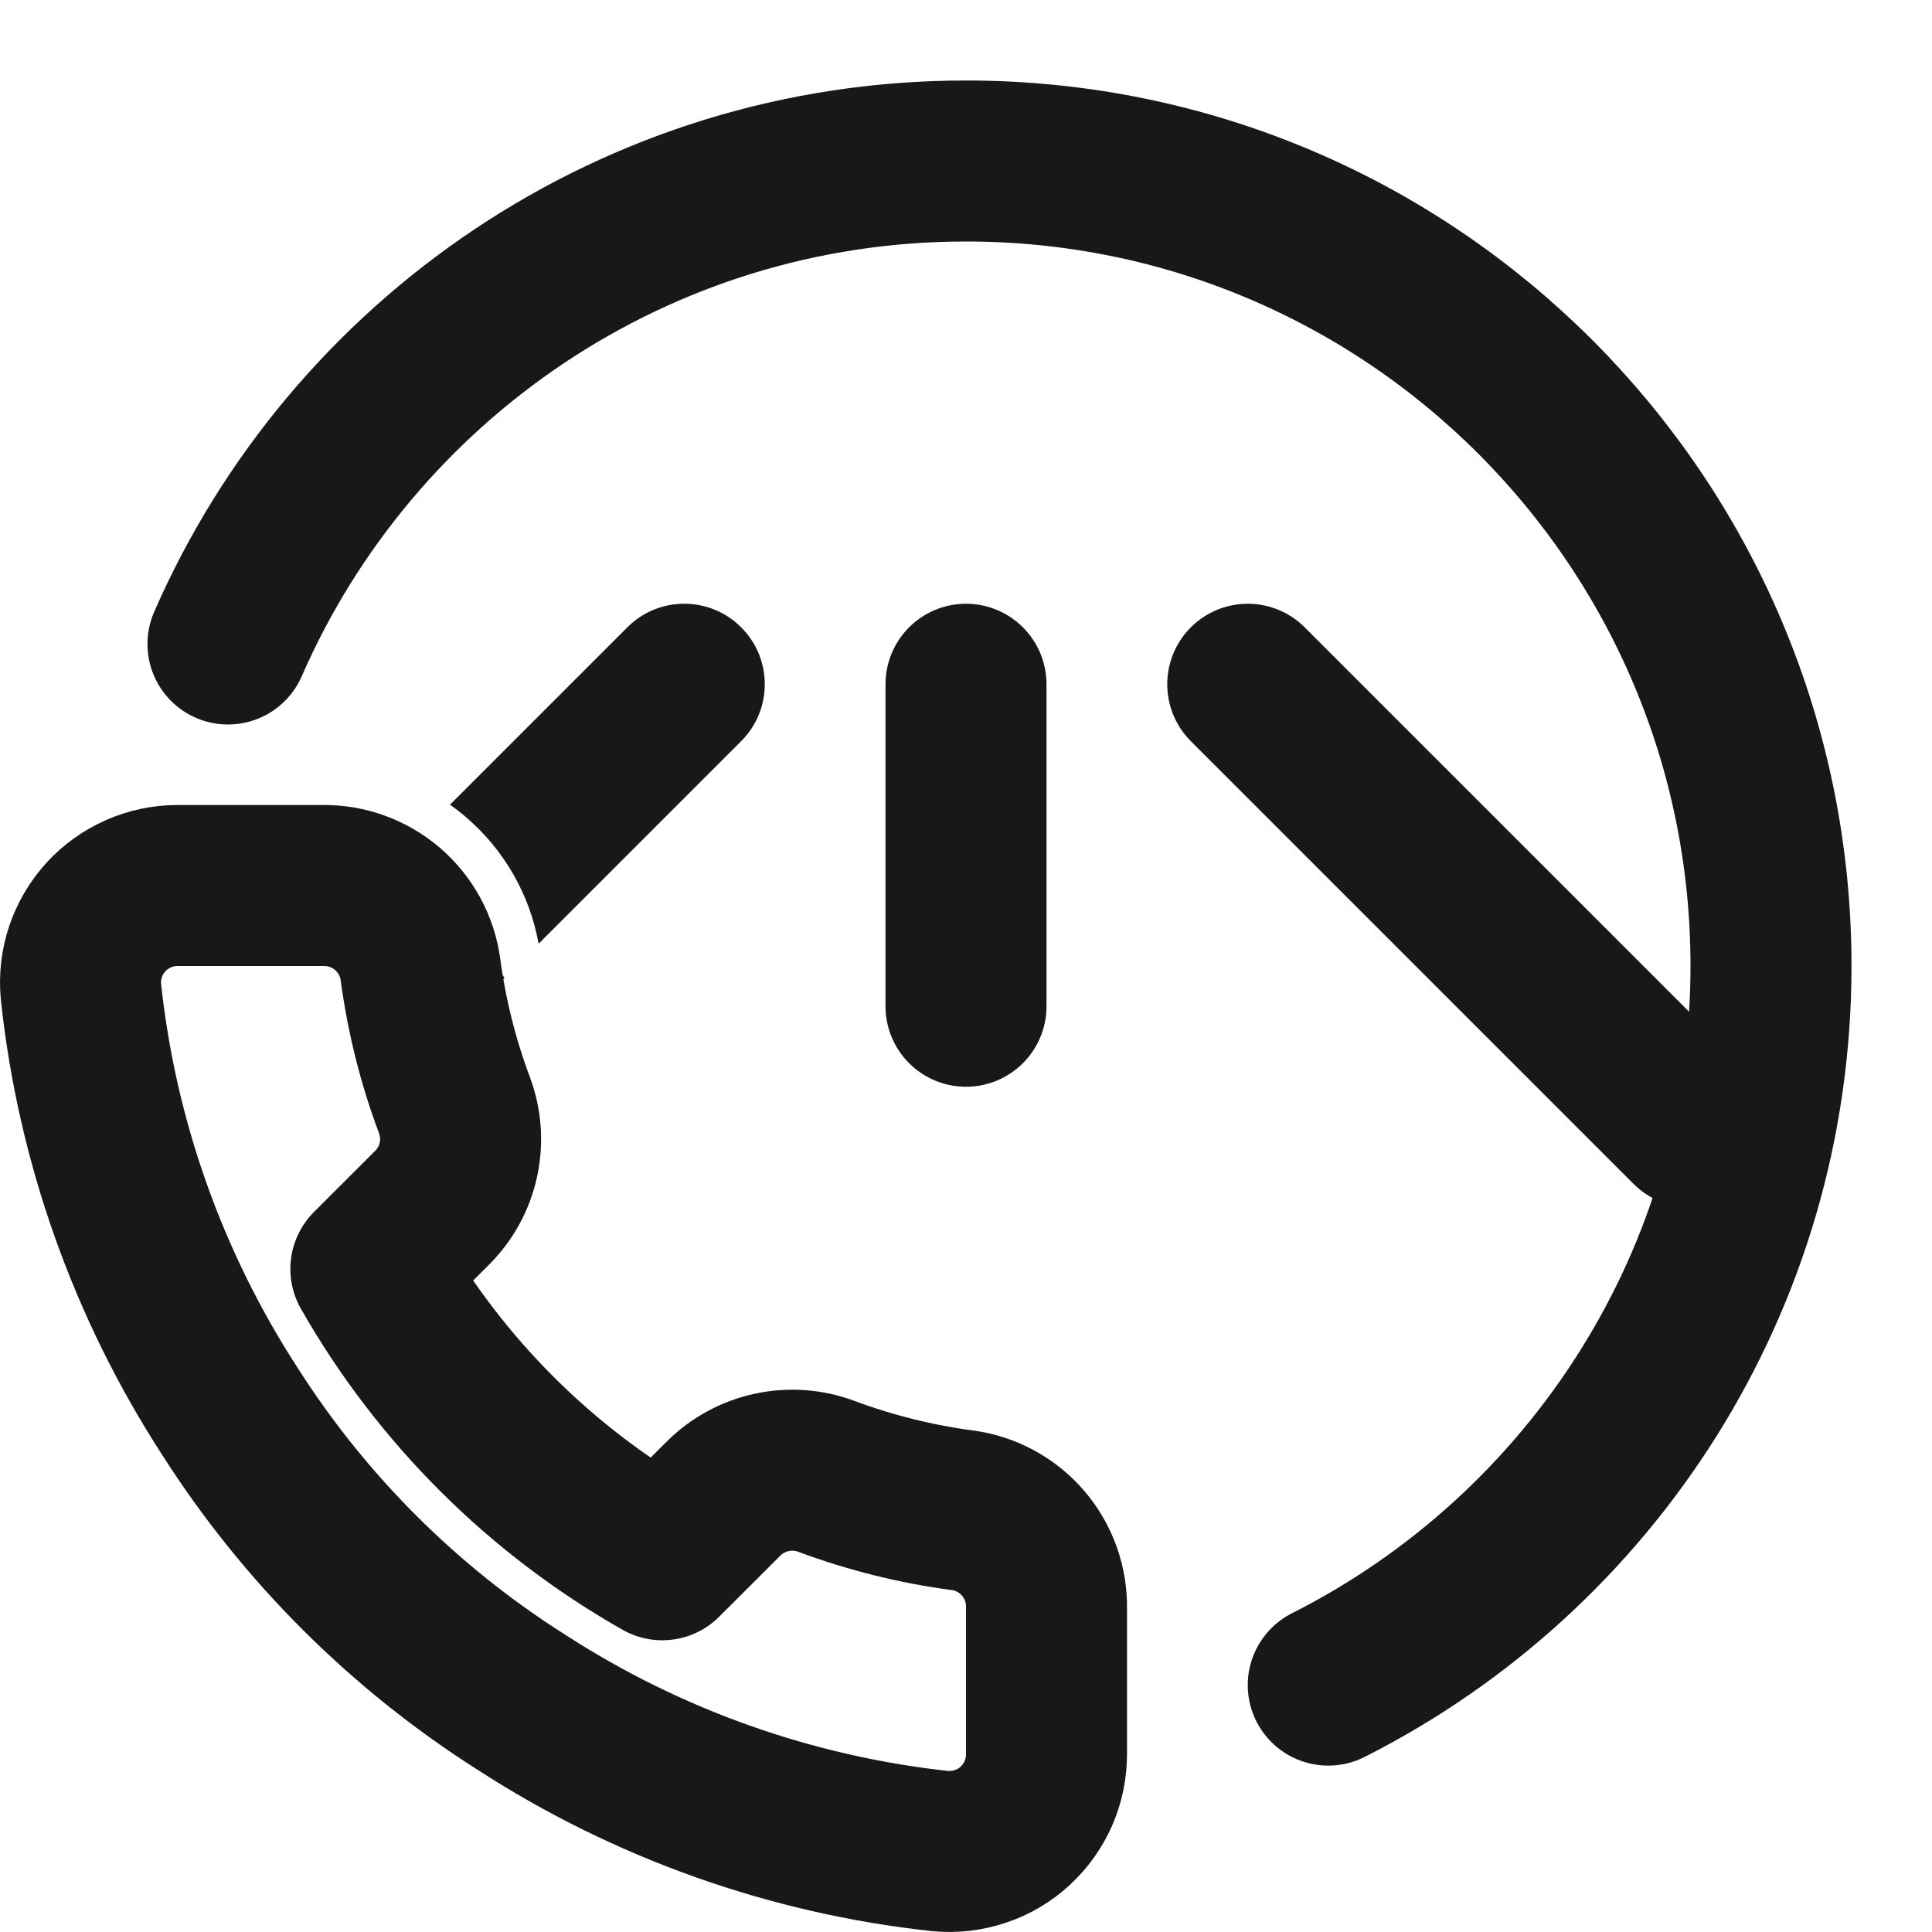 <svg width="24" height="24" viewBox="0 0 24 24" fill="none" xmlns="http://www.w3.org/2000/svg">
<path d="M13 19.984V21.791C13 21.959 12.966 22.125 12.899 22.278C12.831 22.432 12.732 22.57 12.609 22.683C12.485 22.797 12.339 22.883 12.18 22.936C12.02 22.99 11.852 23.01 11.684 22.995C9.828 22.794 8.044 22.161 6.477 21.146C5.02 20.222 3.784 18.988 2.857 17.534C1.838 15.963 1.203 14.174 1.005 12.313C0.99 12.146 1.01 11.978 1.063 11.82C1.117 11.662 1.203 11.516 1.315 11.392C1.428 11.269 1.566 11.17 1.719 11.103C1.872 11.035 2.038 11 2.206 11H4.016C4.308 10.997 4.592 11.101 4.814 11.291C5.036 11.482 5.181 11.746 5.222 12.036C5.299 12.614 5.44 13.181 5.645 13.728C5.726 13.943 5.743 14.178 5.695 14.403C5.647 14.628 5.535 14.835 5.373 14.998L4.607 15.763C5.466 17.271 6.717 18.519 8.227 19.376L8.993 18.611C9.157 18.45 9.364 18.338 9.59 18.29C9.816 18.242 10.05 18.259 10.266 18.34C10.814 18.544 11.383 18.686 11.962 18.762C12.255 18.803 12.523 18.951 12.714 19.176C12.905 19.401 13.007 19.689 13 19.984Z" stroke="#18181B" stroke-width="2" stroke-linecap="round" stroke-linejoin="round"/>
<path d="M2.832 8C4.375 4.468 7.899 2 12 2C17.523 2 22 6.477 22 12C22 15.904 19.763 19.286 16.5 20.933" stroke="#18181B" stroke-width="2" stroke-linecap="round" stroke-linejoin="round"/>
<path d="M15.5 8.5L21 14" stroke="#18181B" stroke-width="2" stroke-linecap="round"/>
<path d="M12 8.5V15" stroke="#18181B" stroke-width="2" stroke-linecap="round" stroke-dasharray="4 4"/>
<path fill-rule="evenodd" clip-rule="evenodd" d="M7.793 7.793C8.183 7.402 8.817 7.402 9.207 7.793C9.598 8.183 9.598 8.817 9.207 9.207L7.832 10.582L6.691 11.723C6.581 11.113 6.263 10.558 5.791 10.153C5.726 10.097 5.659 10.045 5.59 9.996L6.418 9.168L7.793 7.793ZM4.966 10.62L4.793 10.793C4.402 11.183 4.402 11.817 4.793 12.207C5.183 12.598 5.817 12.598 6.207 12.207L6.268 12.146L4.966 10.62Z" fill="#18181B"/>
</svg>
